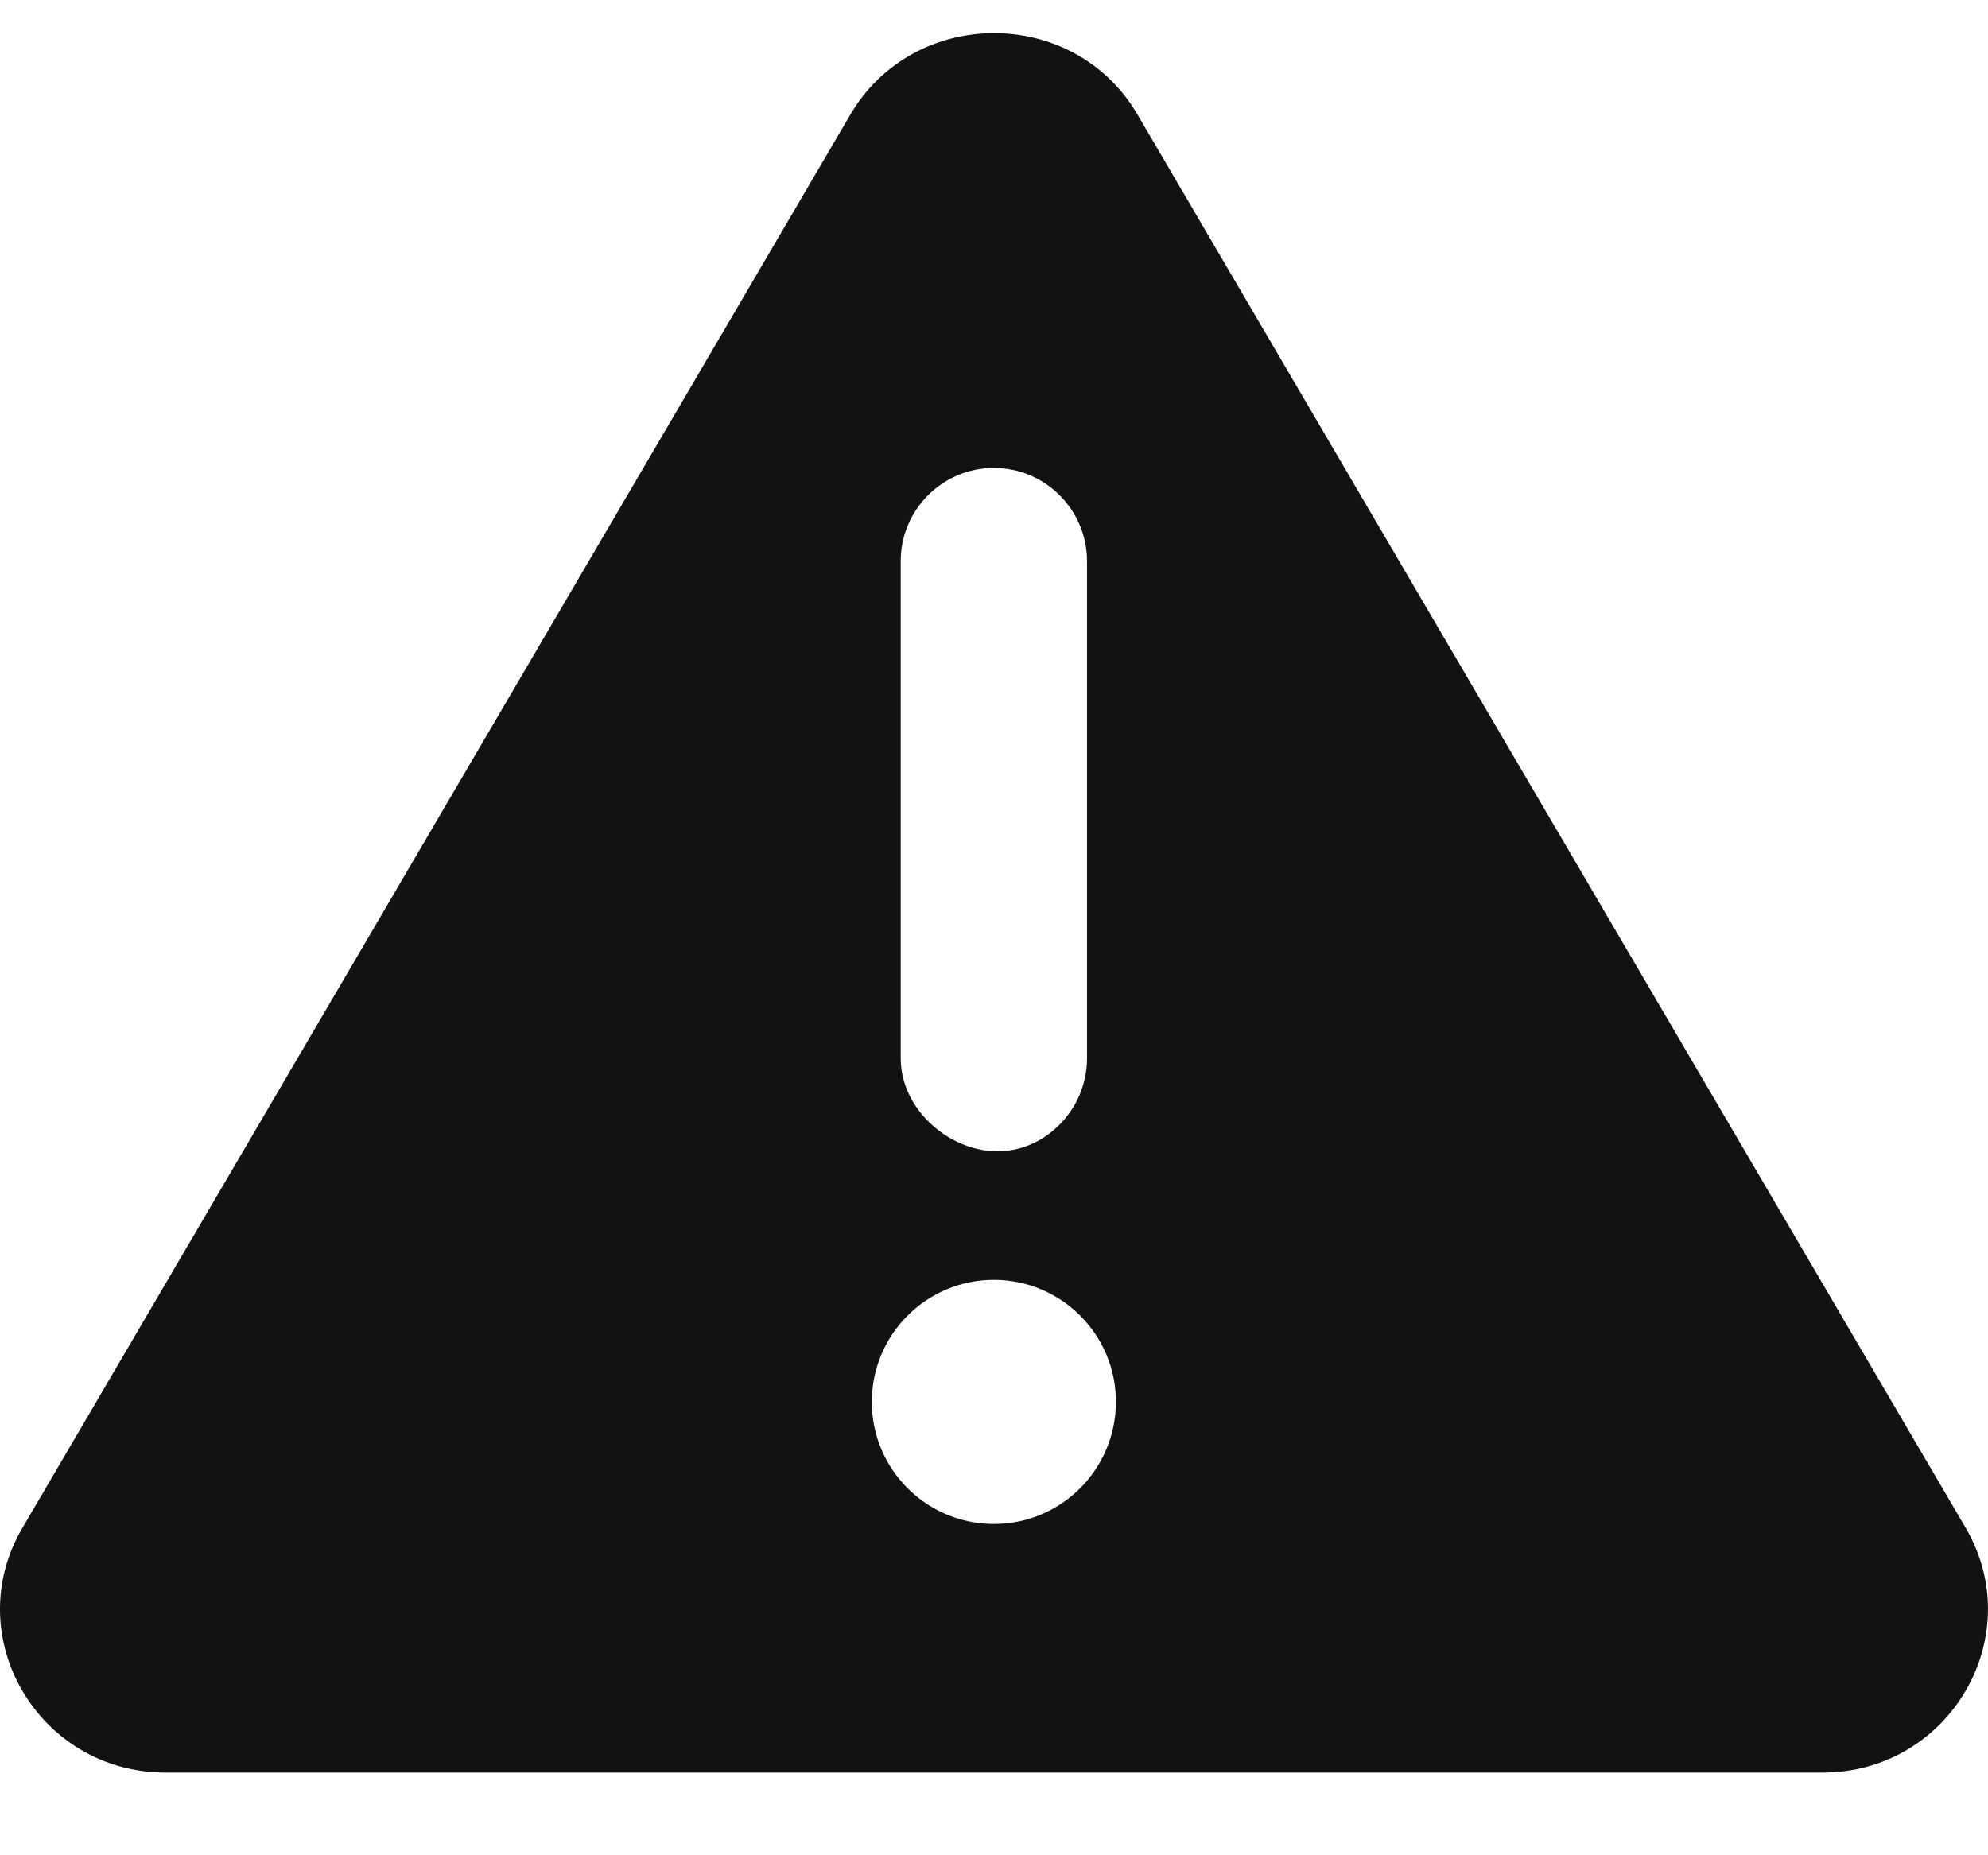 <svg width="15" height="14" viewBox="0 0 15 14" fill="none" xmlns="http://www.w3.org/2000/svg">
<path fill-rule="evenodd" clip-rule="evenodd" d="M14.832 11.53L8.583 0.865C8.105 0.045 6.897 0.045 6.416 0.865L0.169 11.53C-0.311 12.347 0.288 13.376 1.251 13.376L13.75 13.376C14.71 13.376 15.31 12.35 14.832 11.53ZM6.796 4.235C6.796 3.846 7.111 3.531 7.499 3.531C7.887 3.531 8.202 3.848 8.202 4.235L8.202 7.985C8.202 8.373 7.887 8.688 7.526 8.688C7.164 8.688 6.796 8.374 6.796 7.985V4.235ZM6.578 10.579C6.578 11.088 6.991 11.5 7.499 11.5C8.009 11.5 8.419 11.087 8.42 10.579C8.42 10.071 8.008 9.658 7.499 9.658C6.99 9.658 6.578 10.071 6.578 10.579Z" fill="#121212"/>
</svg>
